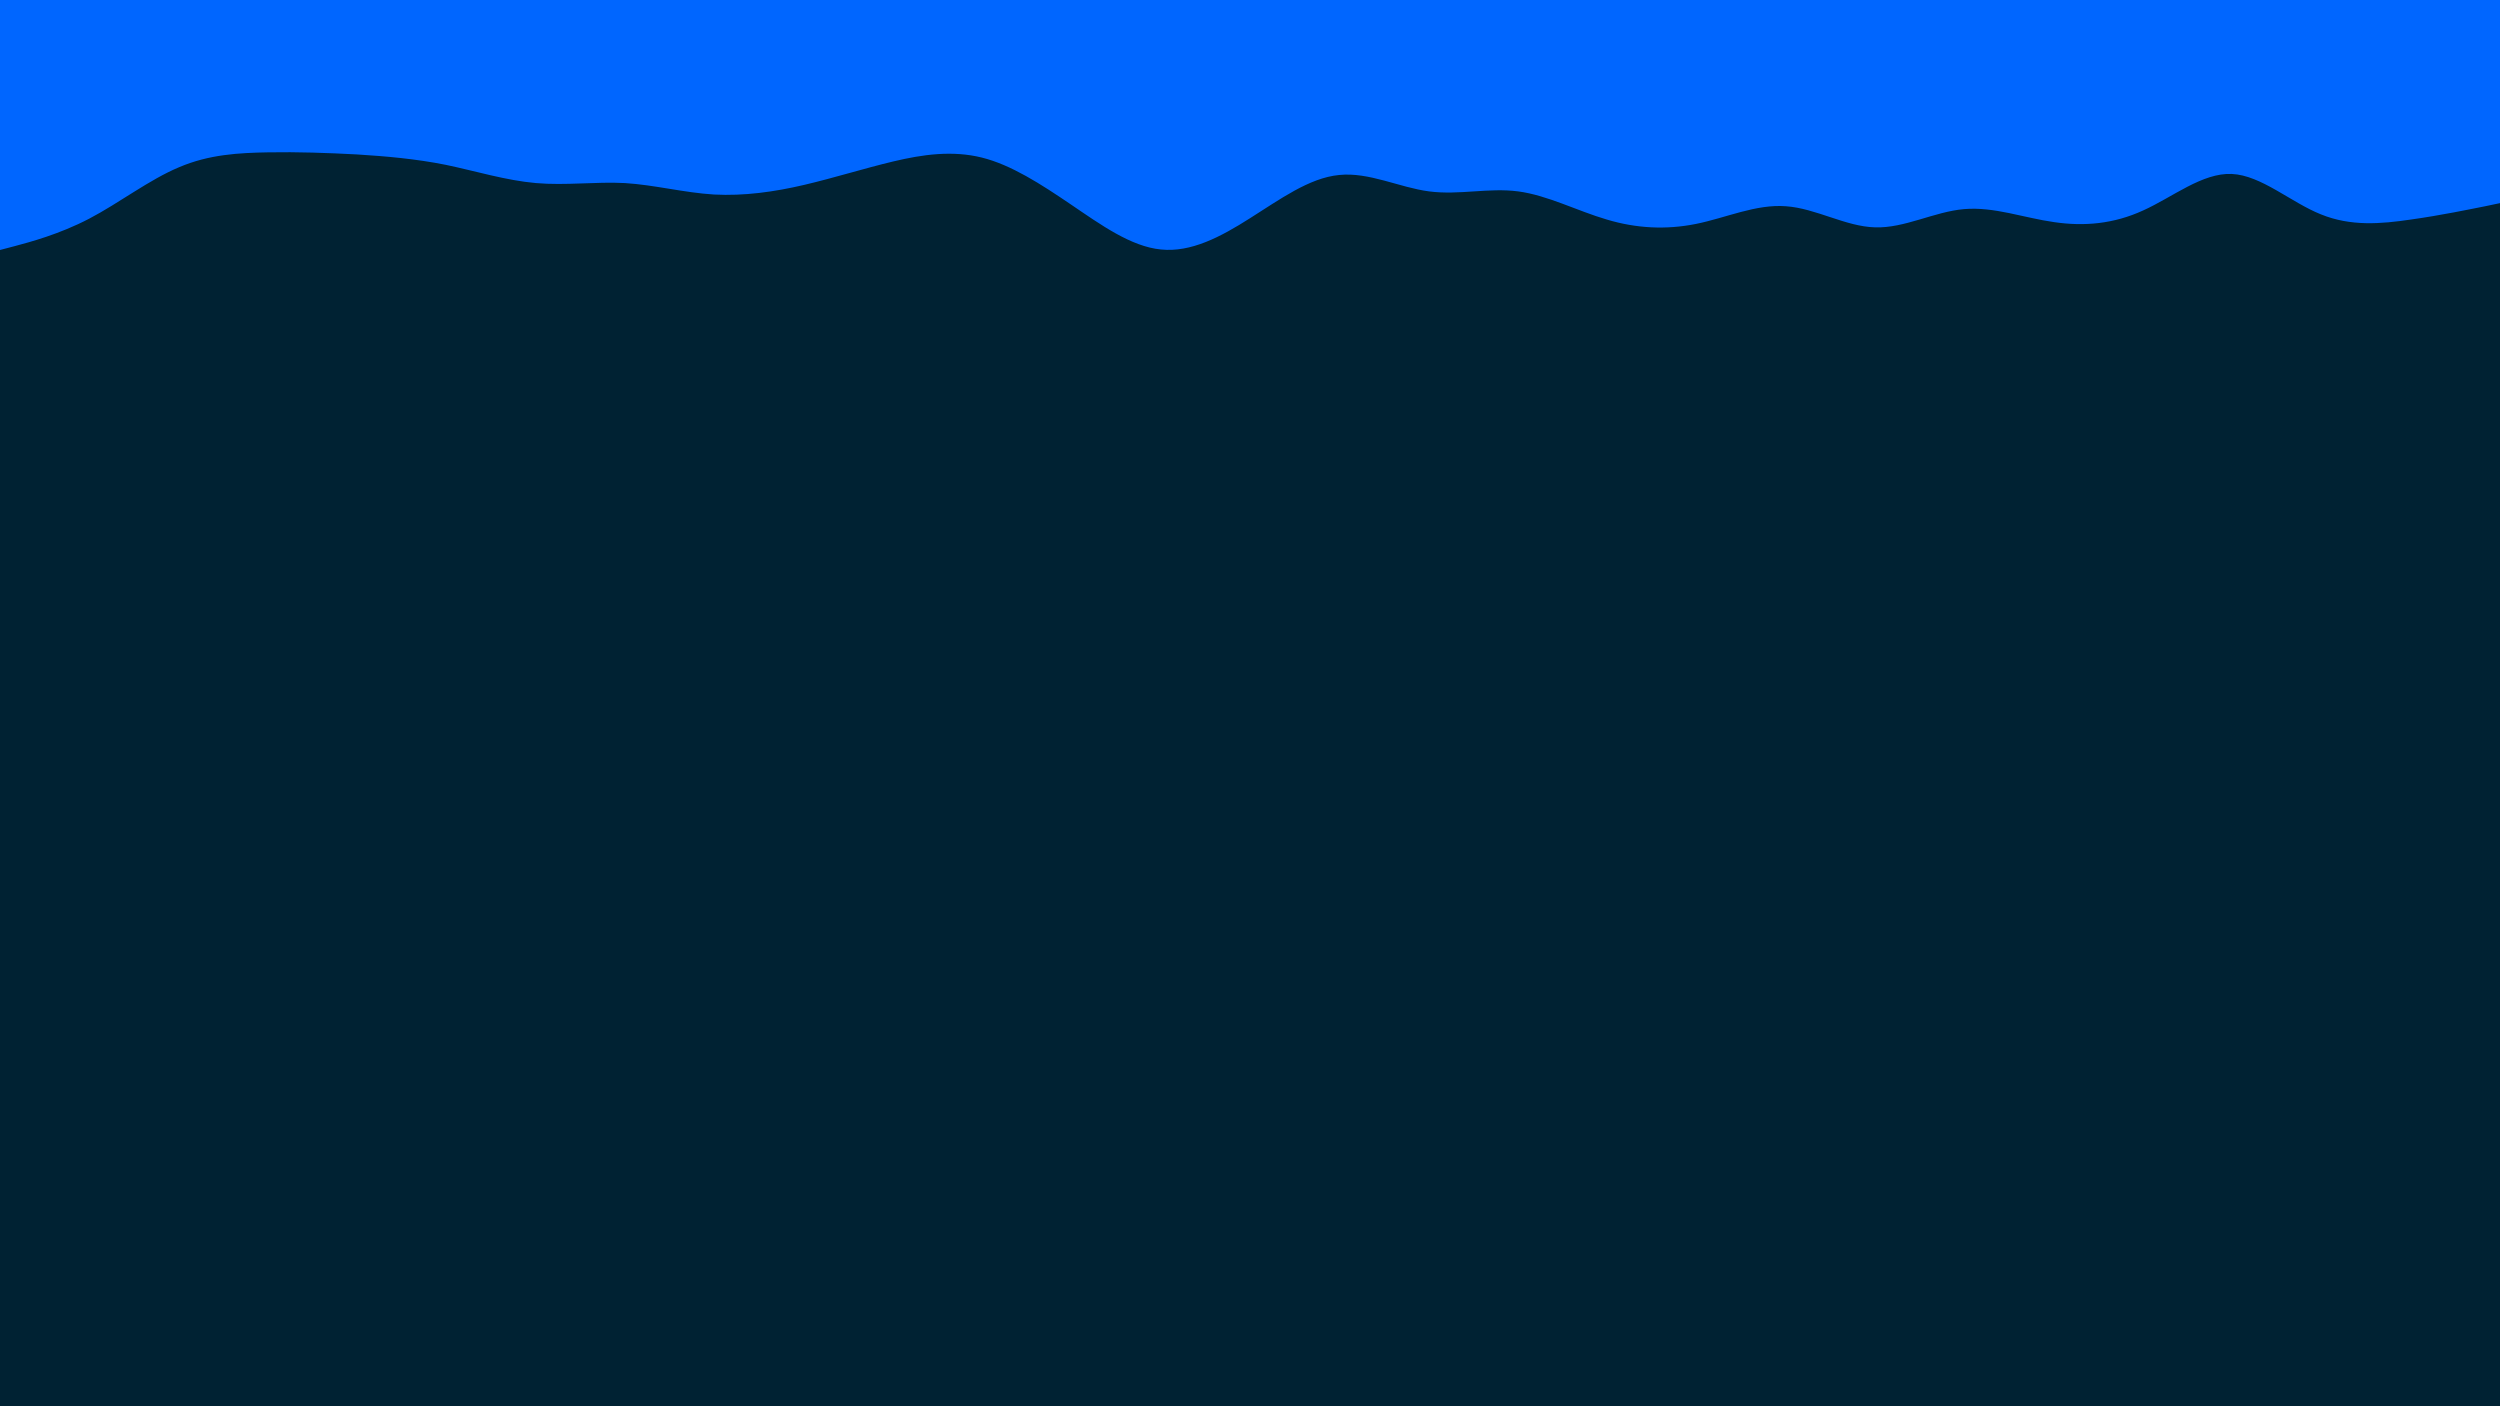 <svg id="visual" viewBox="0 0 960 540" width="960" height="540" xmlns="http://www.w3.org/2000/svg" xmlns:xlink="http://www.w3.org/1999/xlink" version="1.1"><rect x="0" y="0" width="960" height="540" fill="#002233"></rect><path d="M0 96L5.7 94.5C11.3 93 22.7 90 34.2 84C45.7 78 57.3 69 68.8 64.2C80.3 59.3 91.7 58.7 103 58.5C114.3 58.3 125.7 58.7 137 59.3C148.3 60 159.7 61 171.2 63.3C182.7 65.7 194.3 69.3 205.8 70.3C217.3 71.3 228.7 69.7 240 70.3C251.3 71 262.7 74 274.2 74.7C285.7 75.3 297.3 73.7 308.8 71C320.3 68.3 331.7 64.7 343 62C354.3 59.3 365.7 57.7 377 60.5C388.3 63.3 399.7 70.7 411.2 78.5C422.7 86.3 434.3 94.7 445.8 95.8C457.3 97 468.7 91 480 83.8C491.3 76.7 502.7 68.3 514.2 67.2C525.7 66 537.3 72 548.8 73.5C560.3 75 571.7 72 583 73.5C594.3 75 605.7 81 617 84.3C628.3 87.7 639.7 88.3 651.2 86C662.7 83.7 674.3 78.3 685.8 79.2C697.3 80 708.7 87 720 87.3C731.3 87.7 742.7 81.3 754.2 80.3C765.7 79.3 777.3 83.7 788.8 85.3C800.3 87 811.7 86 823 80.8C834.3 75.7 845.7 66.3 857 66.8C868.3 67.3 879.7 77.7 891.2 82.3C902.7 87 914.3 86 925.8 84.3C937.3 82.7 948.7 80.3 954.3 79.2L960 78L960 0L954.3 0C948.7 0 937.3 0 925.8 0C914.3 0 902.7 0 891.2 0C879.7 0 868.3 0 857 0C845.7 0 834.3 0 823 0C811.7 0 800.3 0 788.8 0C777.3 0 765.7 0 754.2 0C742.7 0 731.3 0 720 0C708.7 0 697.3 0 685.8 0C674.3 0 662.7 0 651.2 0C639.7 0 628.3 0 617 0C605.7 0 594.3 0 583 0C571.7 0 560.3 0 548.8 0C537.3 0 525.7 0 514.2 0C502.7 0 491.3 0 480 0C468.7 0 457.3 0 445.8 0C434.3 0 422.7 0 411.2 0C399.7 0 388.3 0 377 0C365.7 0 354.3 0 343 0C331.7 0 320.3 0 308.8 0C297.3 0 285.7 0 274.2 0C262.7 0 251.3 0 240 0C228.7 0 217.3 0 205.8 0C194.3 0 182.7 0 171.2 0C159.7 0 148.3 0 137 0C125.7 0 114.3 0 103 0C91.7 0 80.3 0 68.8 0C57.3 0 45.7 0 34.2 0C22.7 0 11.3 0 5.7 0L0 0Z" fill="#0066FF" stroke-linecap="round" stroke-linejoin="miter"></path></svg>